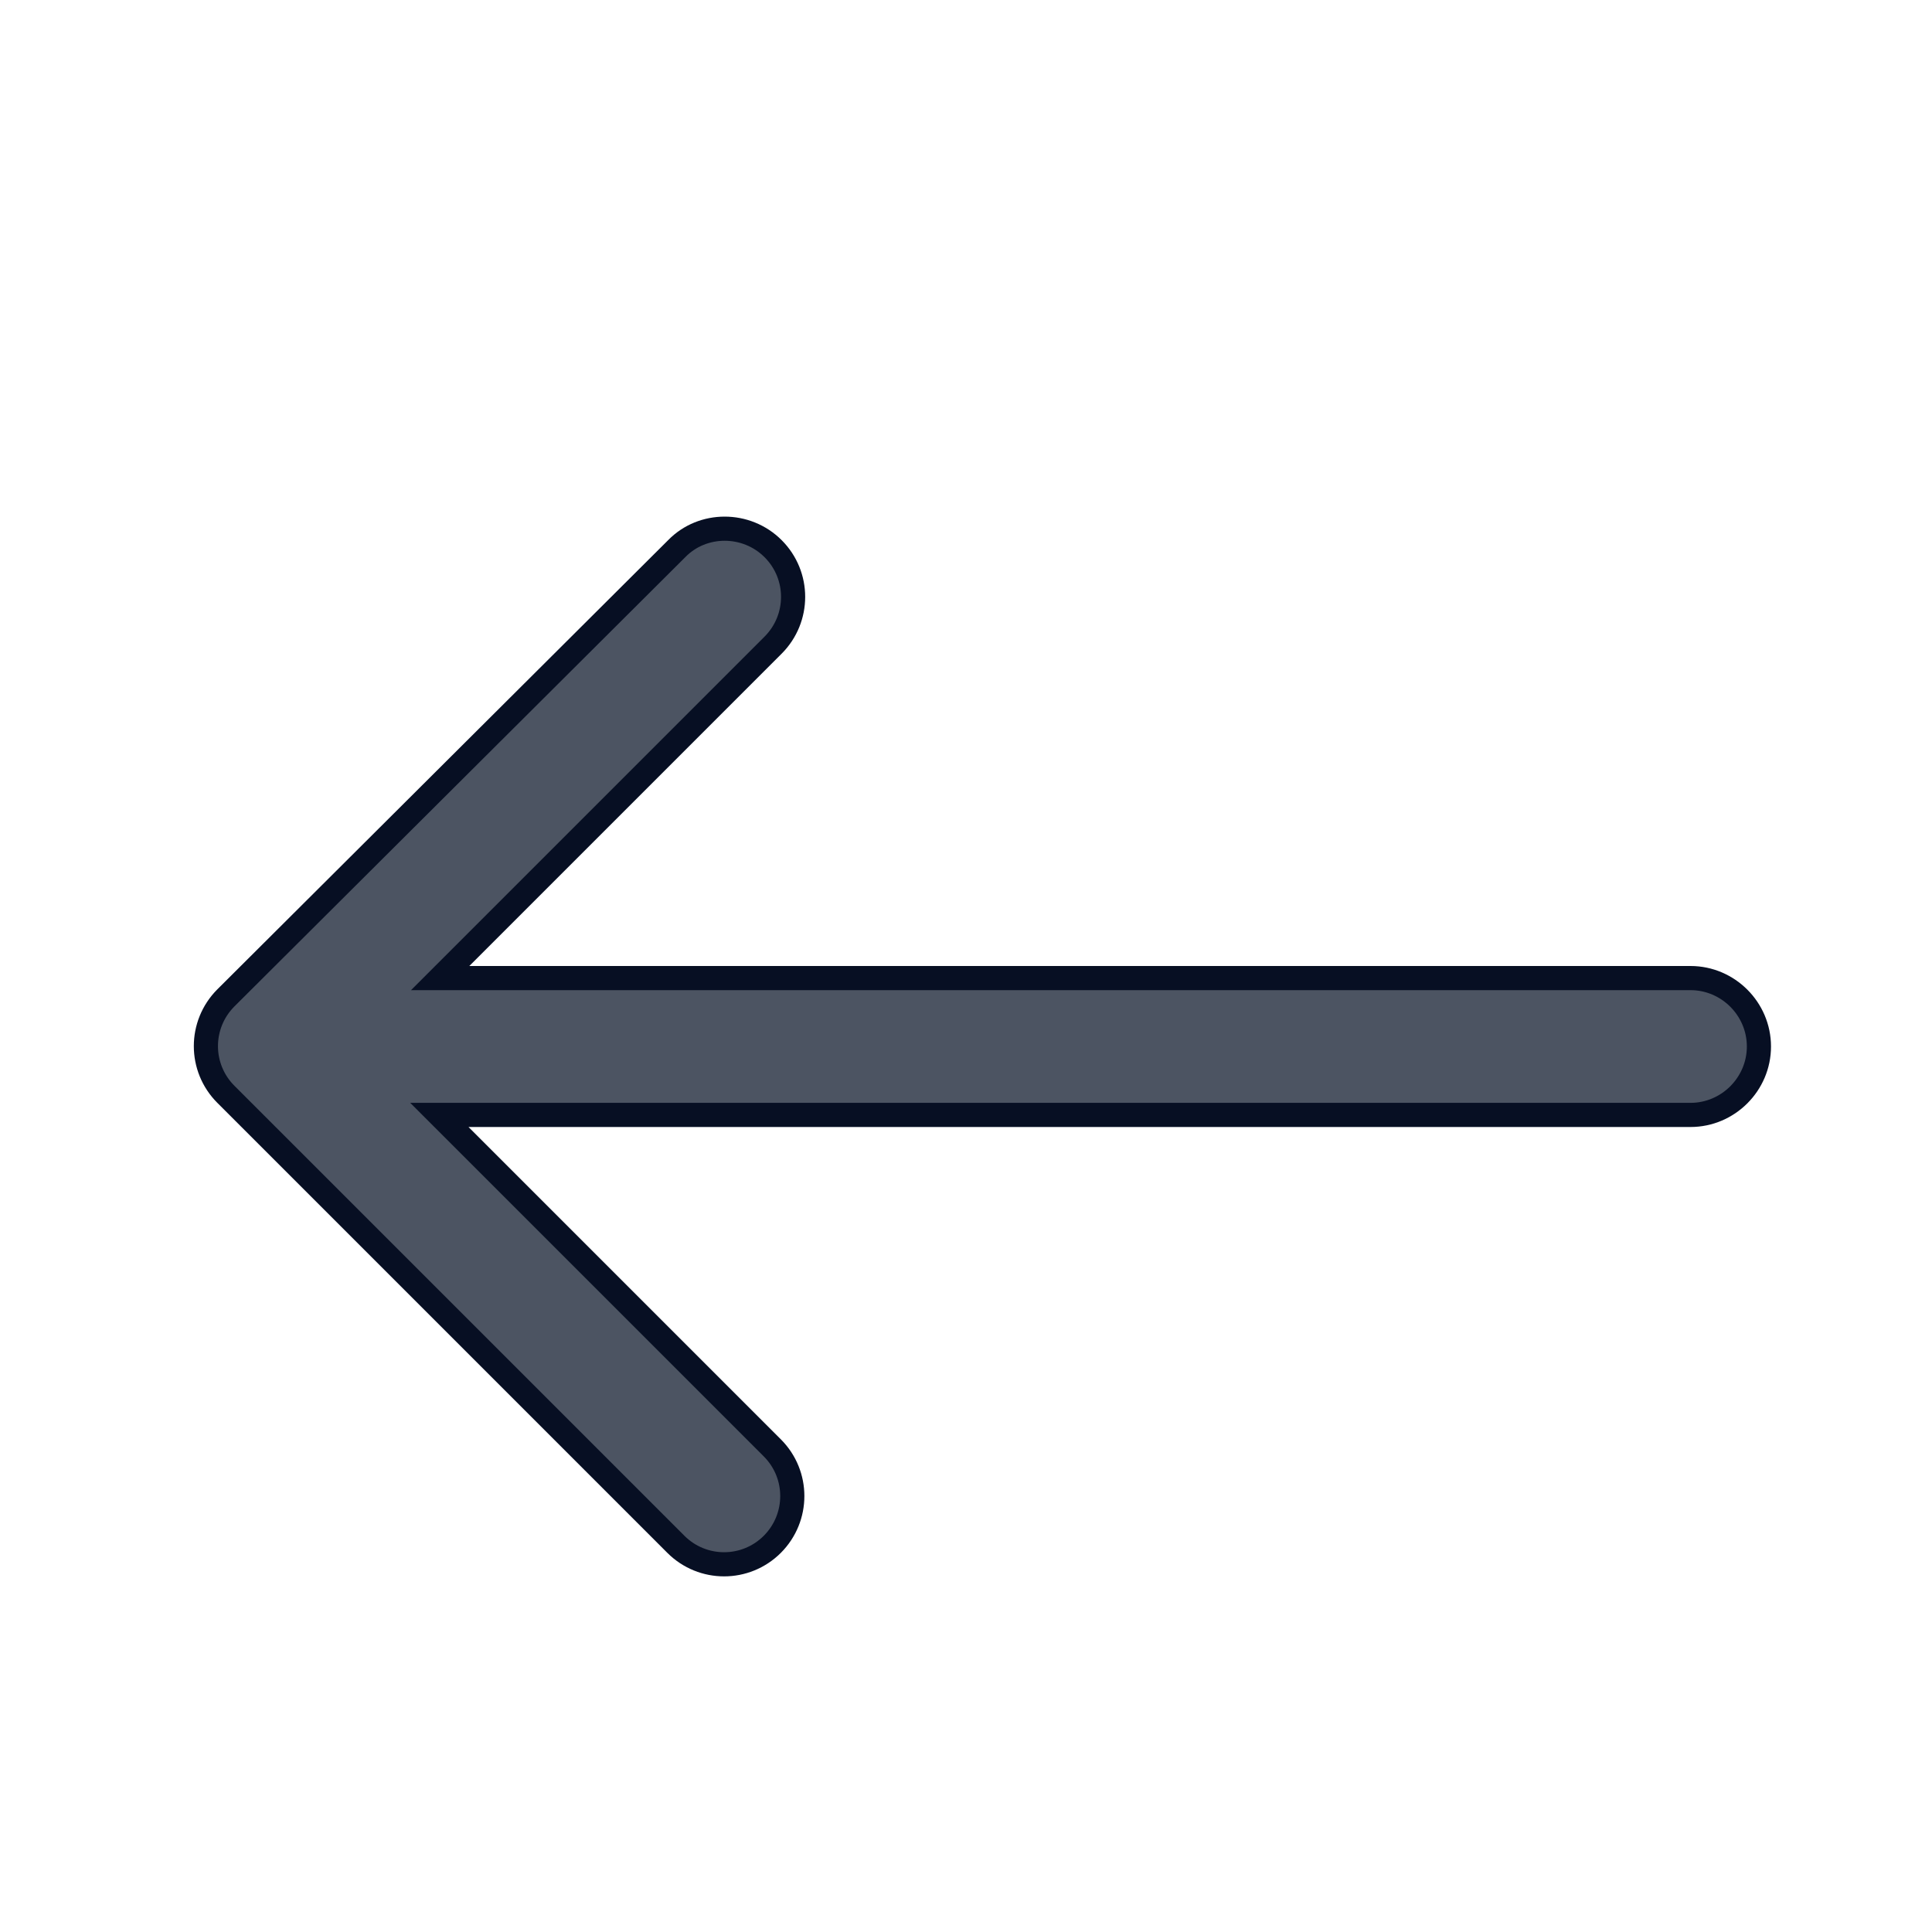 <svg width="24" height="24" viewBox="0 0 24 24" fill="none" xmlns="http://www.w3.org/2000/svg">
<path d="M5.83 12.15H5.468L5.724 11.894L9.604 8.014C9.935 7.682 9.935 7.147 9.604 6.816C9.272 6.484 8.728 6.486 8.407 6.815L8.406 6.816L2.806 12.396L2.806 12.396C2.475 12.728 2.475 13.263 2.806 13.594L8.396 19.184C8.727 19.515 9.263 19.515 9.594 19.184C9.925 18.852 9.925 18.317 9.594 17.986L5.714 14.106L5.458 13.85H5.82H21C21.467 13.85 21.85 13.467 21.85 13C21.85 12.533 21.467 12.15 21 12.15H5.83Z" fill="#4C5462" stroke="#070F23" stroke-width="0.3"/>
</svg>
